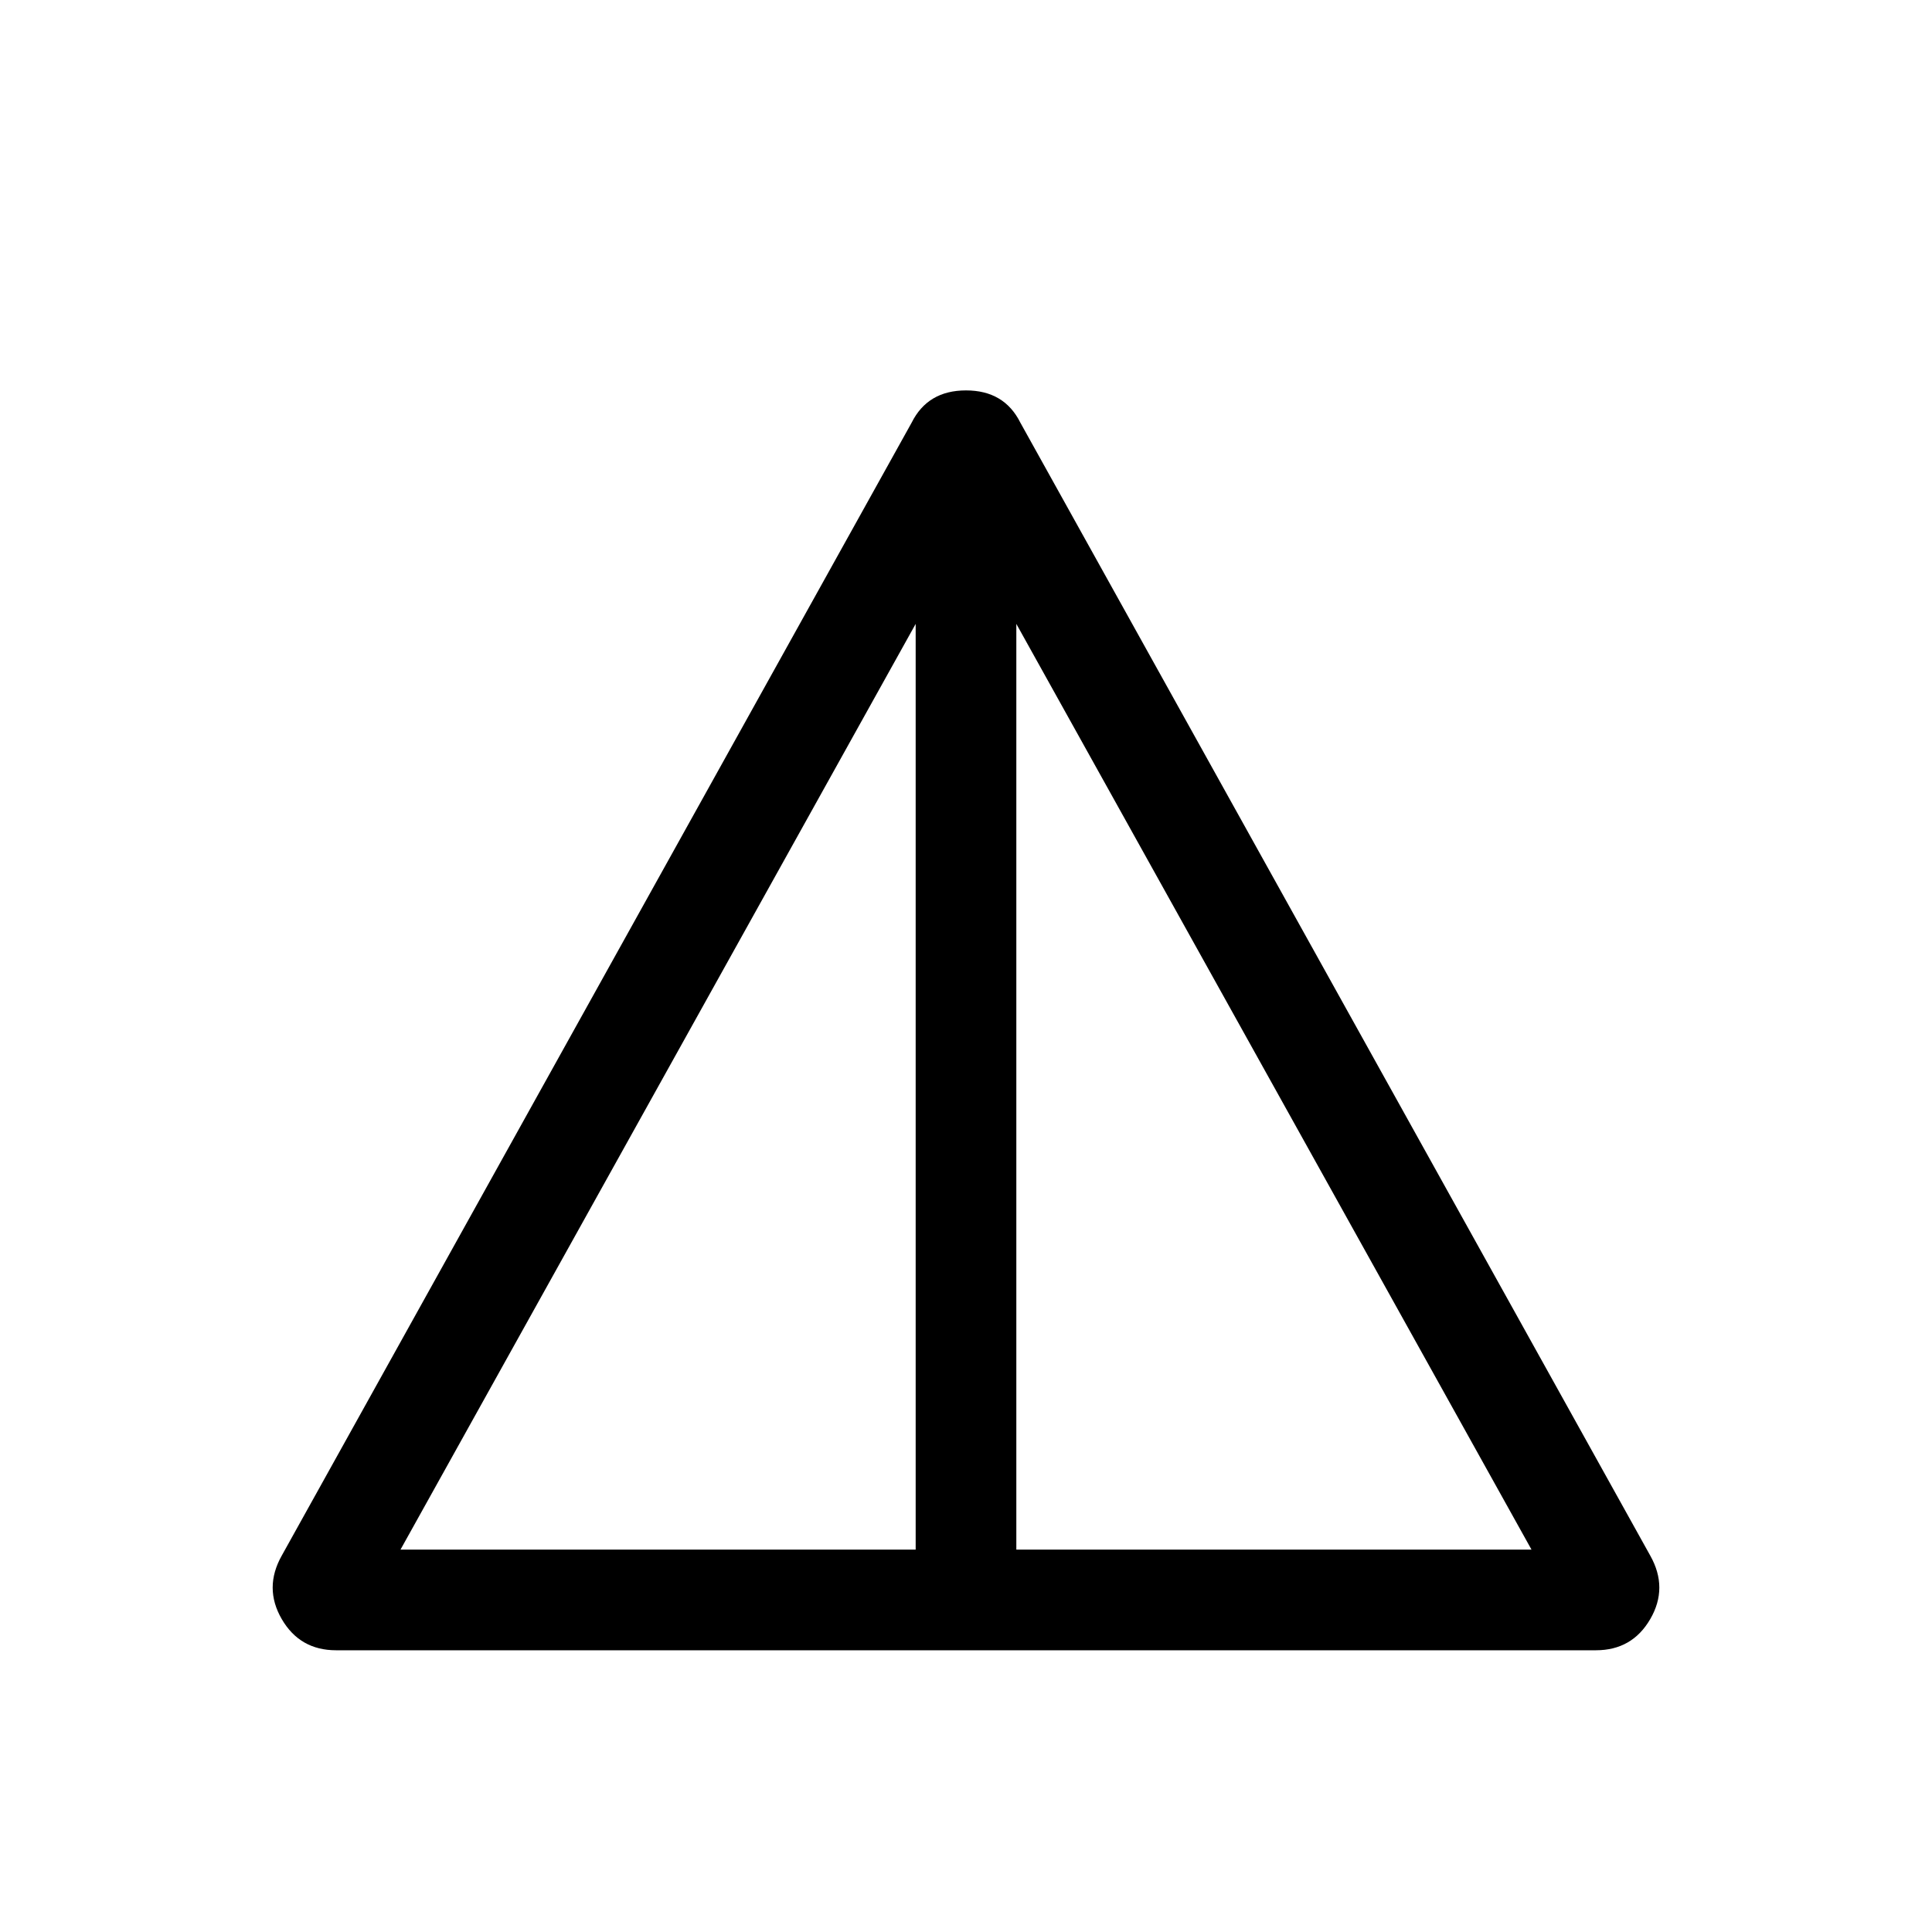 <svg xmlns="http://www.w3.org/2000/svg" height="40" width="40"><path d="M6.958 34.167q-.75 0-1.125-.646t0-1.313L18.875 8.75q.333-.667 1.125-.667t1.125.667l13.042 23.458q.375.667 0 1.313-.375.646-1.125.646Zm1.334-2.084h10.666V12.917Zm12.75 0h10.666L21.042 12.917Z"/></svg>